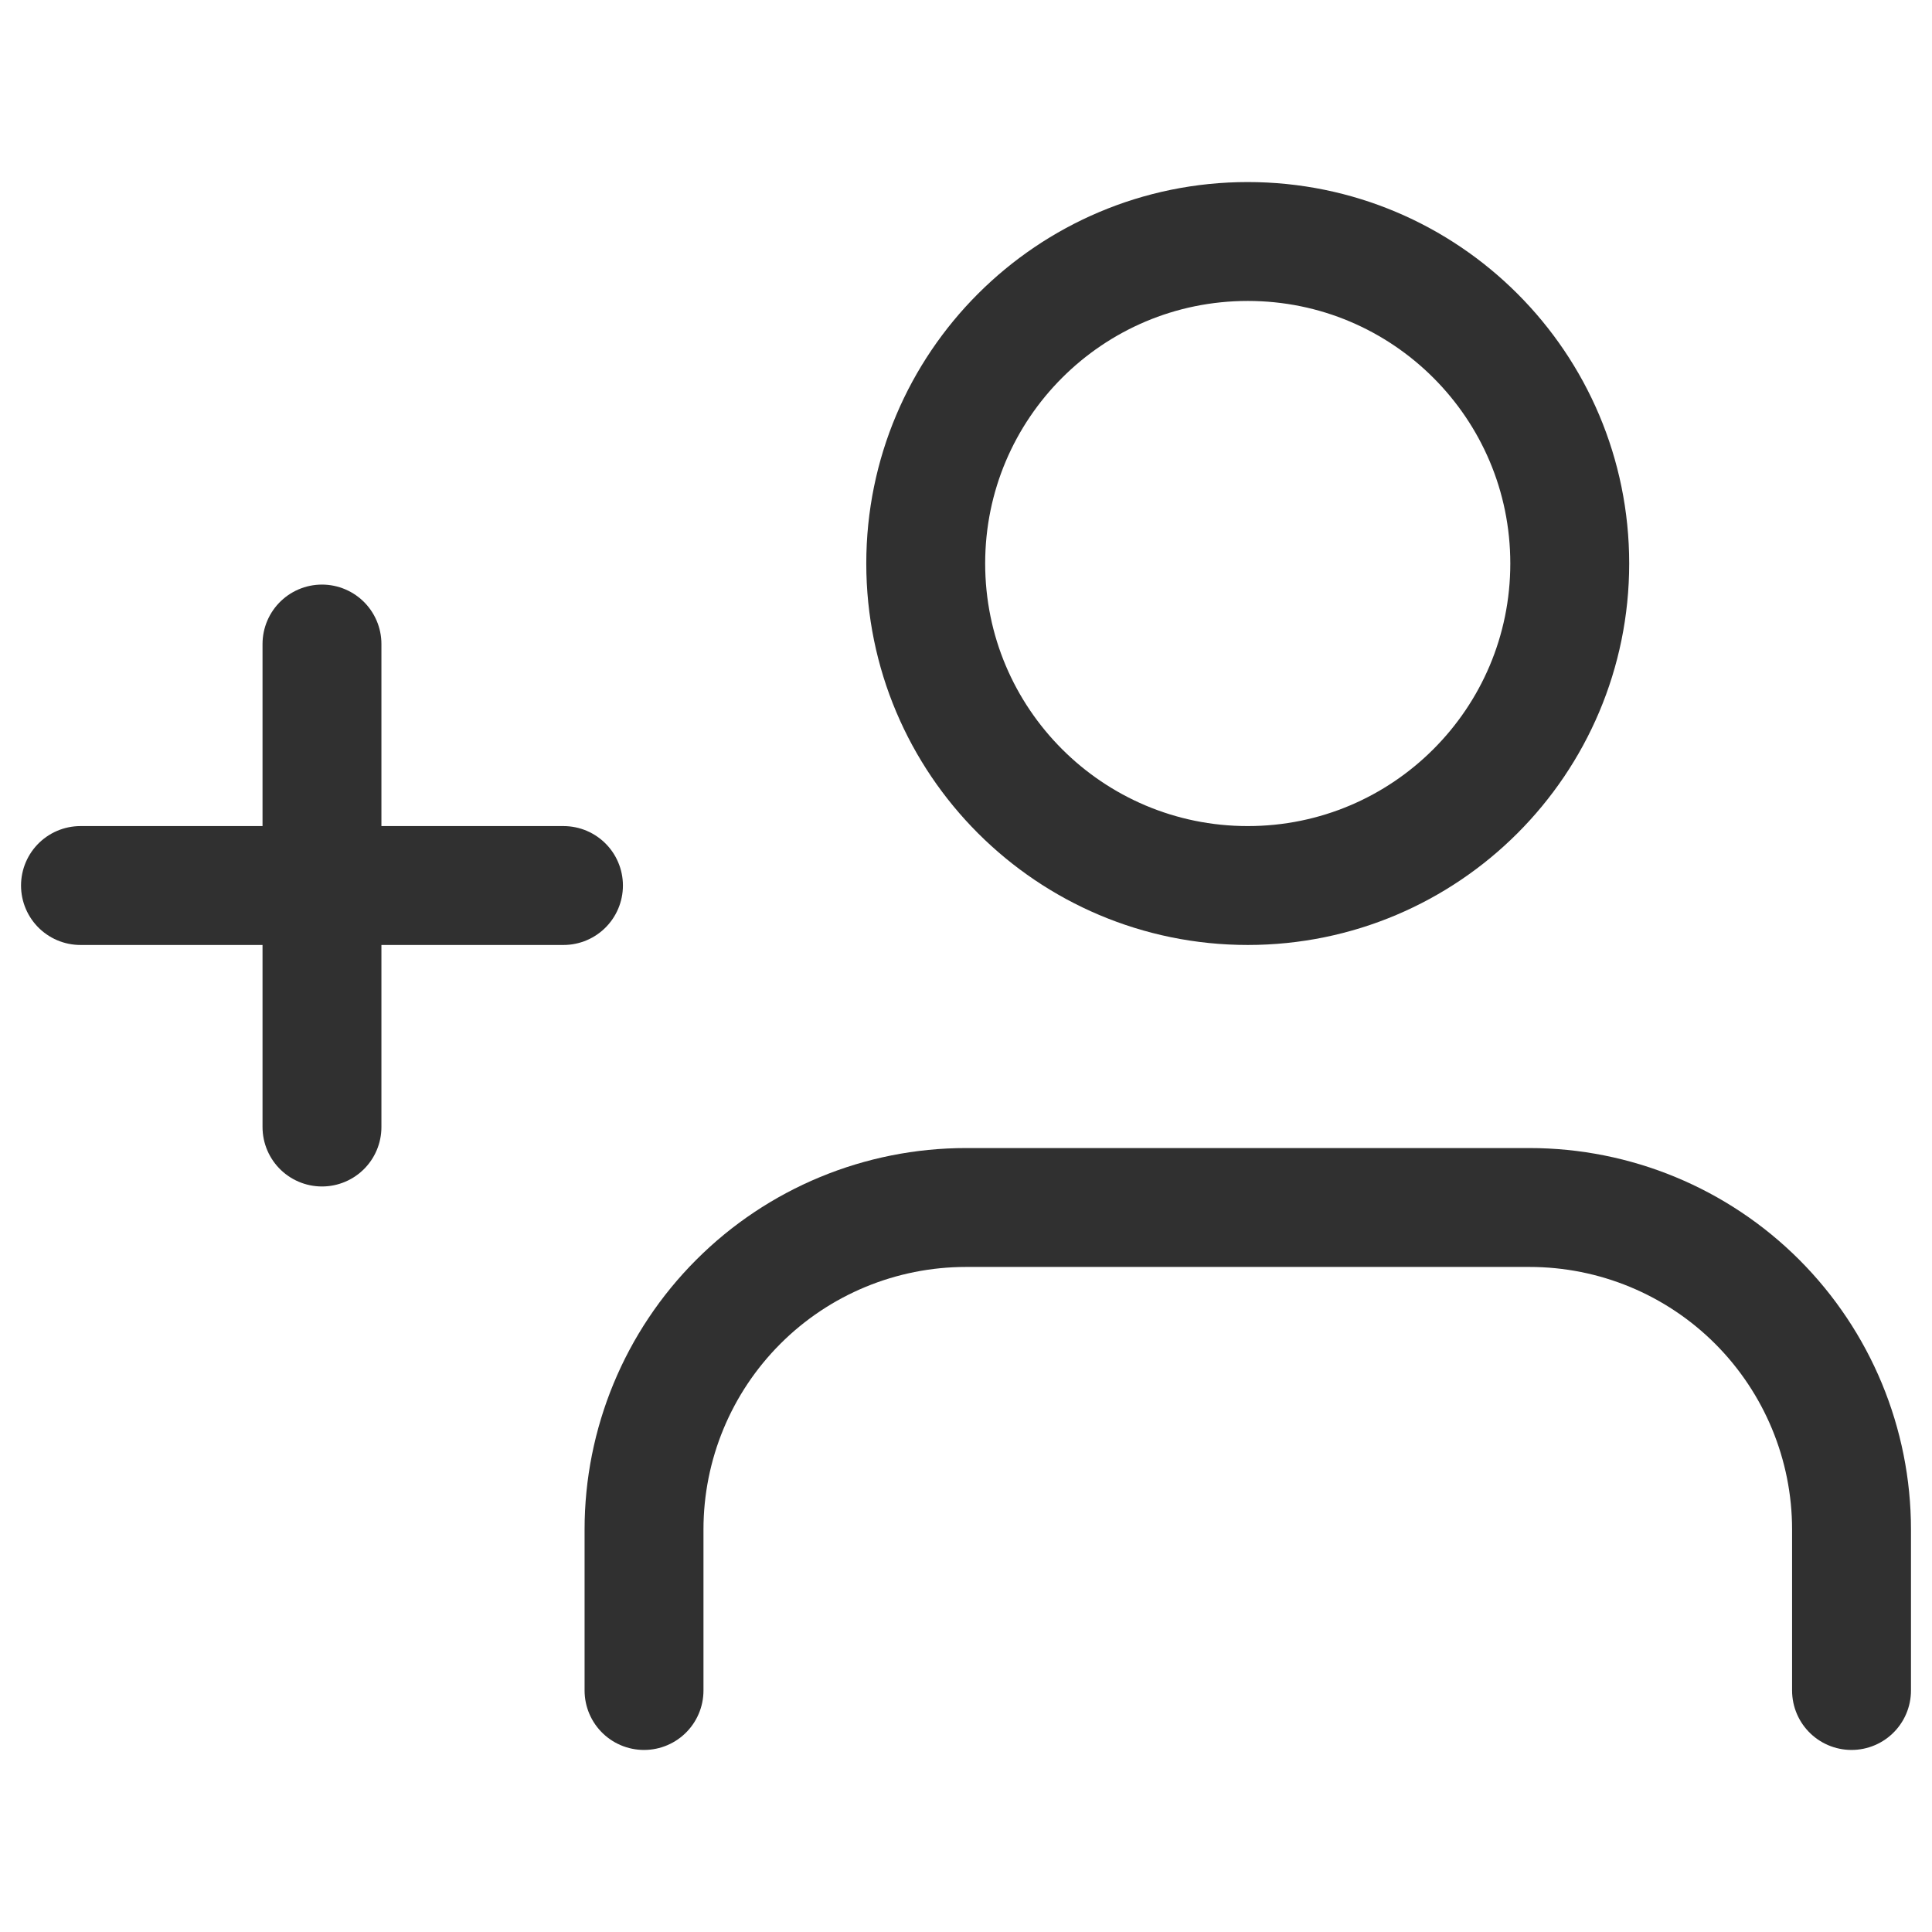 <svg width="26" height="26" viewBox="0 0 26 26" fill="none" xmlns="http://www.w3.org/2000/svg">
<path d="M8.667 22.75V20.583C8.667 19.434 9.123 18.332 9.936 17.519C10.748 16.706 11.851 16.25 13 16.25H20.583C21.733 16.25 22.835 16.706 23.648 17.519C24.46 18.332 24.917 19.434 24.917 20.583V22.75" stroke="#303030" stroke-width="1.6" stroke-linecap="round" stroke-linejoin="round"/>
<path d="M4.333 8.667V15.167" stroke="#303030" stroke-width="1.6" stroke-linecap="round" stroke-linejoin="round"/>
<path d="M1.083 11.917H7.583" stroke="#303030" stroke-width="1.6" stroke-linecap="round" stroke-linejoin="round"/>
<path d="M16.792 11.917C14.398 11.917 12.458 9.977 12.458 7.583C12.458 5.19 14.398 3.25 16.792 3.25C19.185 3.25 21.125 5.19 21.125 7.583C21.125 9.977 19.185 11.917 16.792 11.917Z" stroke="#303030" stroke-width="1.6" stroke-linecap="round" stroke-linejoin="round"/>
</svg>

